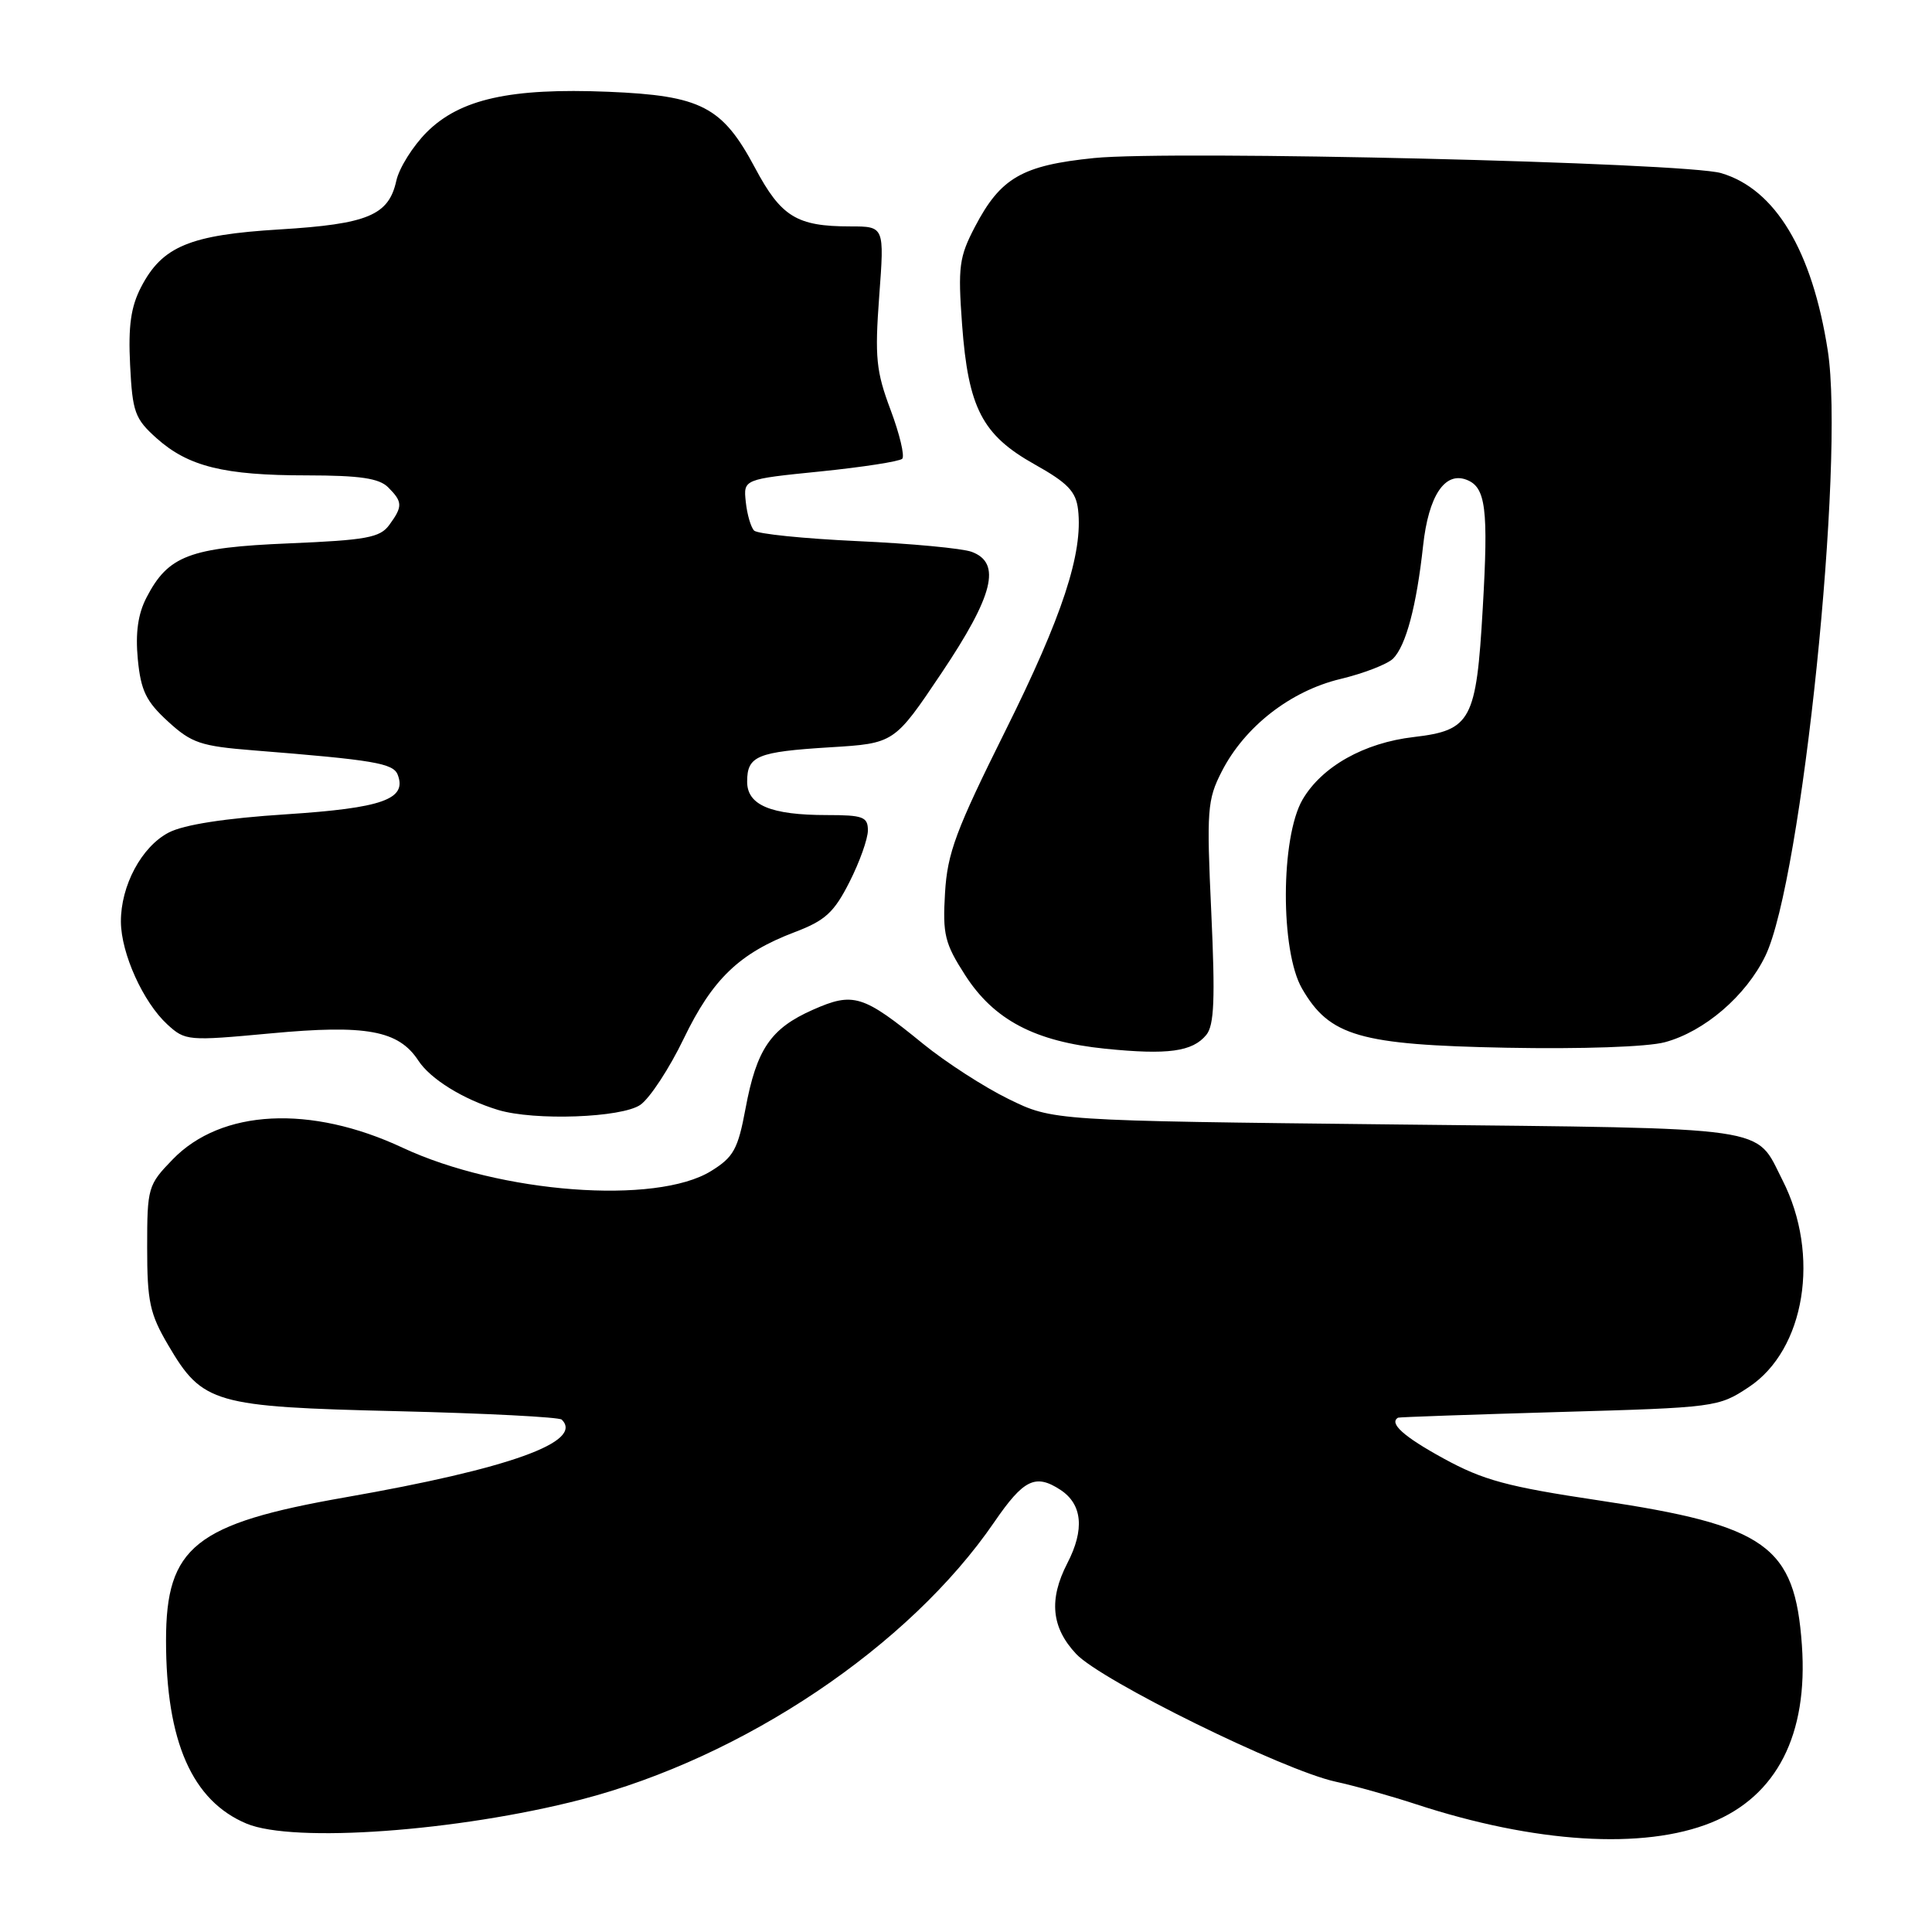 <?xml version="1.0" encoding="UTF-8" standalone="no"?>
<!DOCTYPE svg PUBLIC "-//W3C//DTD SVG 1.1//EN" "http://www.w3.org/Graphics/SVG/1.1/DTD/svg11.dtd" >
<svg xmlns="http://www.w3.org/2000/svg" xmlns:xlink="http://www.w3.org/1999/xlink" version="1.1" viewBox="0 0 256 256">
 <g >
 <path fill="currentColor"
d=" M 226.74 241.51 C 235.44 237.99 239.60 229.85 238.76 217.99 C 237.83 204.80 234.10 202.14 211.91 198.82 C 199.72 197.00 196.54 196.14 191.25 193.24 C 185.99 190.36 184.01 188.58 185.25 187.85 C 185.39 187.77 194.98 187.44 206.57 187.10 C 227.32 186.51 227.71 186.46 231.72 183.80 C 239.19 178.86 241.24 166.27 236.18 156.36 C 232.49 149.12 235.51 149.55 185.10 149.00 C 139.50 148.50 139.50 148.50 133.63 145.62 C 130.40 144.04 125.33 140.76 122.35 138.34 C 114.34 131.81 113.09 131.42 107.71 133.80 C 102.11 136.28 100.25 139.02 98.78 146.92 C 97.78 152.28 97.20 153.33 94.22 155.17 C 86.93 159.68 66.25 158.11 53.35 152.08 C 41.15 146.37 29.33 146.97 22.88 153.63 C 19.60 157.01 19.50 157.36 19.50 165.31 C 19.50 172.47 19.85 174.10 22.29 178.24 C 26.84 185.99 28.32 186.41 52.67 186.99 C 64.31 187.27 74.11 187.77 74.44 188.11 C 77.38 191.05 67.49 194.60 45.78 198.40 C 25.84 201.89 22.00 204.95 22.00 217.36 C 22.00 230.76 25.46 238.62 32.67 241.64 C 38.90 244.24 60.64 242.67 77.00 238.45 C 98.52 232.88 120.48 218.14 131.75 201.68 C 135.64 196.01 137.20 195.25 140.51 197.41 C 143.42 199.32 143.74 202.67 141.43 207.13 C 138.95 211.94 139.31 215.66 142.60 219.16 C 145.92 222.70 170.04 234.57 176.97 236.08 C 179.46 236.62 184.25 237.96 187.60 239.06 C 203.37 244.23 217.77 245.13 226.74 241.51 Z  M 84.86 146.39 C 86.12 145.50 88.71 141.55 90.60 137.62 C 94.41 129.72 97.97 126.30 105.31 123.51 C 109.35 121.98 110.52 120.90 112.56 116.87 C 113.90 114.23 115.00 111.15 115.00 110.03 C 115.00 108.24 114.36 108.00 109.57 108.00 C 102.14 108.00 99.00 106.69 99.00 103.58 C 99.00 100.16 100.30 99.62 110.00 99.02 C 118.50 98.50 118.50 98.50 124.75 89.19 C 131.65 78.90 132.73 74.59 128.75 73.12 C 127.51 72.66 120.70 72.02 113.60 71.70 C 106.51 71.37 100.35 70.75 99.92 70.30 C 99.49 69.86 98.99 68.15 98.82 66.50 C 98.50 63.50 98.50 63.50 108.70 62.47 C 114.31 61.90 119.19 61.14 119.55 60.79 C 119.90 60.43 119.21 57.52 118.01 54.32 C 116.09 49.21 115.90 47.36 116.50 39.25 C 117.19 30.00 117.19 30.00 112.66 30.00 C 105.58 30.00 103.50 28.73 100.05 22.25 C 95.71 14.11 92.93 12.67 80.59 12.16 C 67.62 11.63 60.95 13.12 56.54 17.52 C 54.70 19.37 52.88 22.27 52.51 23.97 C 51.50 28.53 48.73 29.69 37.06 30.40 C 25.15 31.12 21.50 32.64 18.70 38.03 C 17.34 40.65 16.98 43.19 17.24 48.37 C 17.55 54.61 17.87 55.49 20.74 58.06 C 24.95 61.82 29.67 62.99 40.68 62.99 C 47.68 63.00 50.23 63.37 51.43 64.57 C 53.36 66.50 53.38 67.10 51.58 69.56 C 50.36 71.24 48.54 71.57 38.28 72.00 C 25.10 72.55 22.28 73.63 19.41 79.18 C 18.28 81.36 17.93 83.87 18.26 87.35 C 18.66 91.50 19.35 92.94 22.25 95.59 C 25.39 98.47 26.59 98.87 33.63 99.43 C 49.55 100.70 52.11 101.13 52.70 102.66 C 53.95 105.91 50.66 107.07 37.91 107.90 C 29.86 108.42 24.38 109.27 22.37 110.31 C 18.77 112.17 15.99 117.36 16.02 122.15 C 16.05 126.34 18.97 132.80 22.17 135.74 C 24.55 137.92 24.88 137.95 35.85 136.93 C 48.53 135.74 52.81 136.53 55.43 140.53 C 57.03 142.98 61.36 145.66 65.99 147.07 C 70.80 148.53 82.40 148.11 84.86 146.39 Z  M 159.84 137.13 C 160.89 135.85 161.03 132.39 160.50 120.88 C 159.87 107.35 159.97 105.97 161.88 102.24 C 164.91 96.30 170.98 91.56 177.61 89.97 C 180.70 89.23 183.84 88.01 184.59 87.27 C 186.30 85.56 187.70 80.29 188.57 72.29 C 189.29 65.72 191.43 62.46 194.32 63.57 C 196.88 64.55 197.24 67.38 196.47 80.63 C 195.62 95.48 194.92 96.77 187.34 97.66 C 180.75 98.42 175.16 101.57 172.60 105.94 C 169.68 110.95 169.63 126.00 172.53 131.00 C 176.18 137.31 180.15 138.45 199.60 138.83 C 209.58 139.02 218.31 138.72 220.60 138.10 C 225.85 136.69 231.36 131.95 233.92 126.66 C 238.75 116.69 244.47 61.15 242.19 46.46 C 240.13 33.20 235.23 25.05 228.06 22.94 C 223.29 21.53 155.33 19.90 144.98 20.94 C 135.43 21.91 132.58 23.55 129.18 30.06 C 127.09 34.06 126.92 35.35 127.48 43.00 C 128.30 54.07 130.15 57.64 137.09 61.53 C 141.48 63.99 142.57 65.12 142.85 67.53 C 143.52 73.30 140.77 81.67 133.22 96.83 C 126.66 110.01 125.53 113.02 125.22 118.33 C 124.89 123.82 125.19 125.02 127.88 129.20 C 131.70 135.15 137.13 138.01 146.44 138.96 C 154.74 139.80 158.01 139.36 159.84 137.13 Z "/>
</g>
</svg>